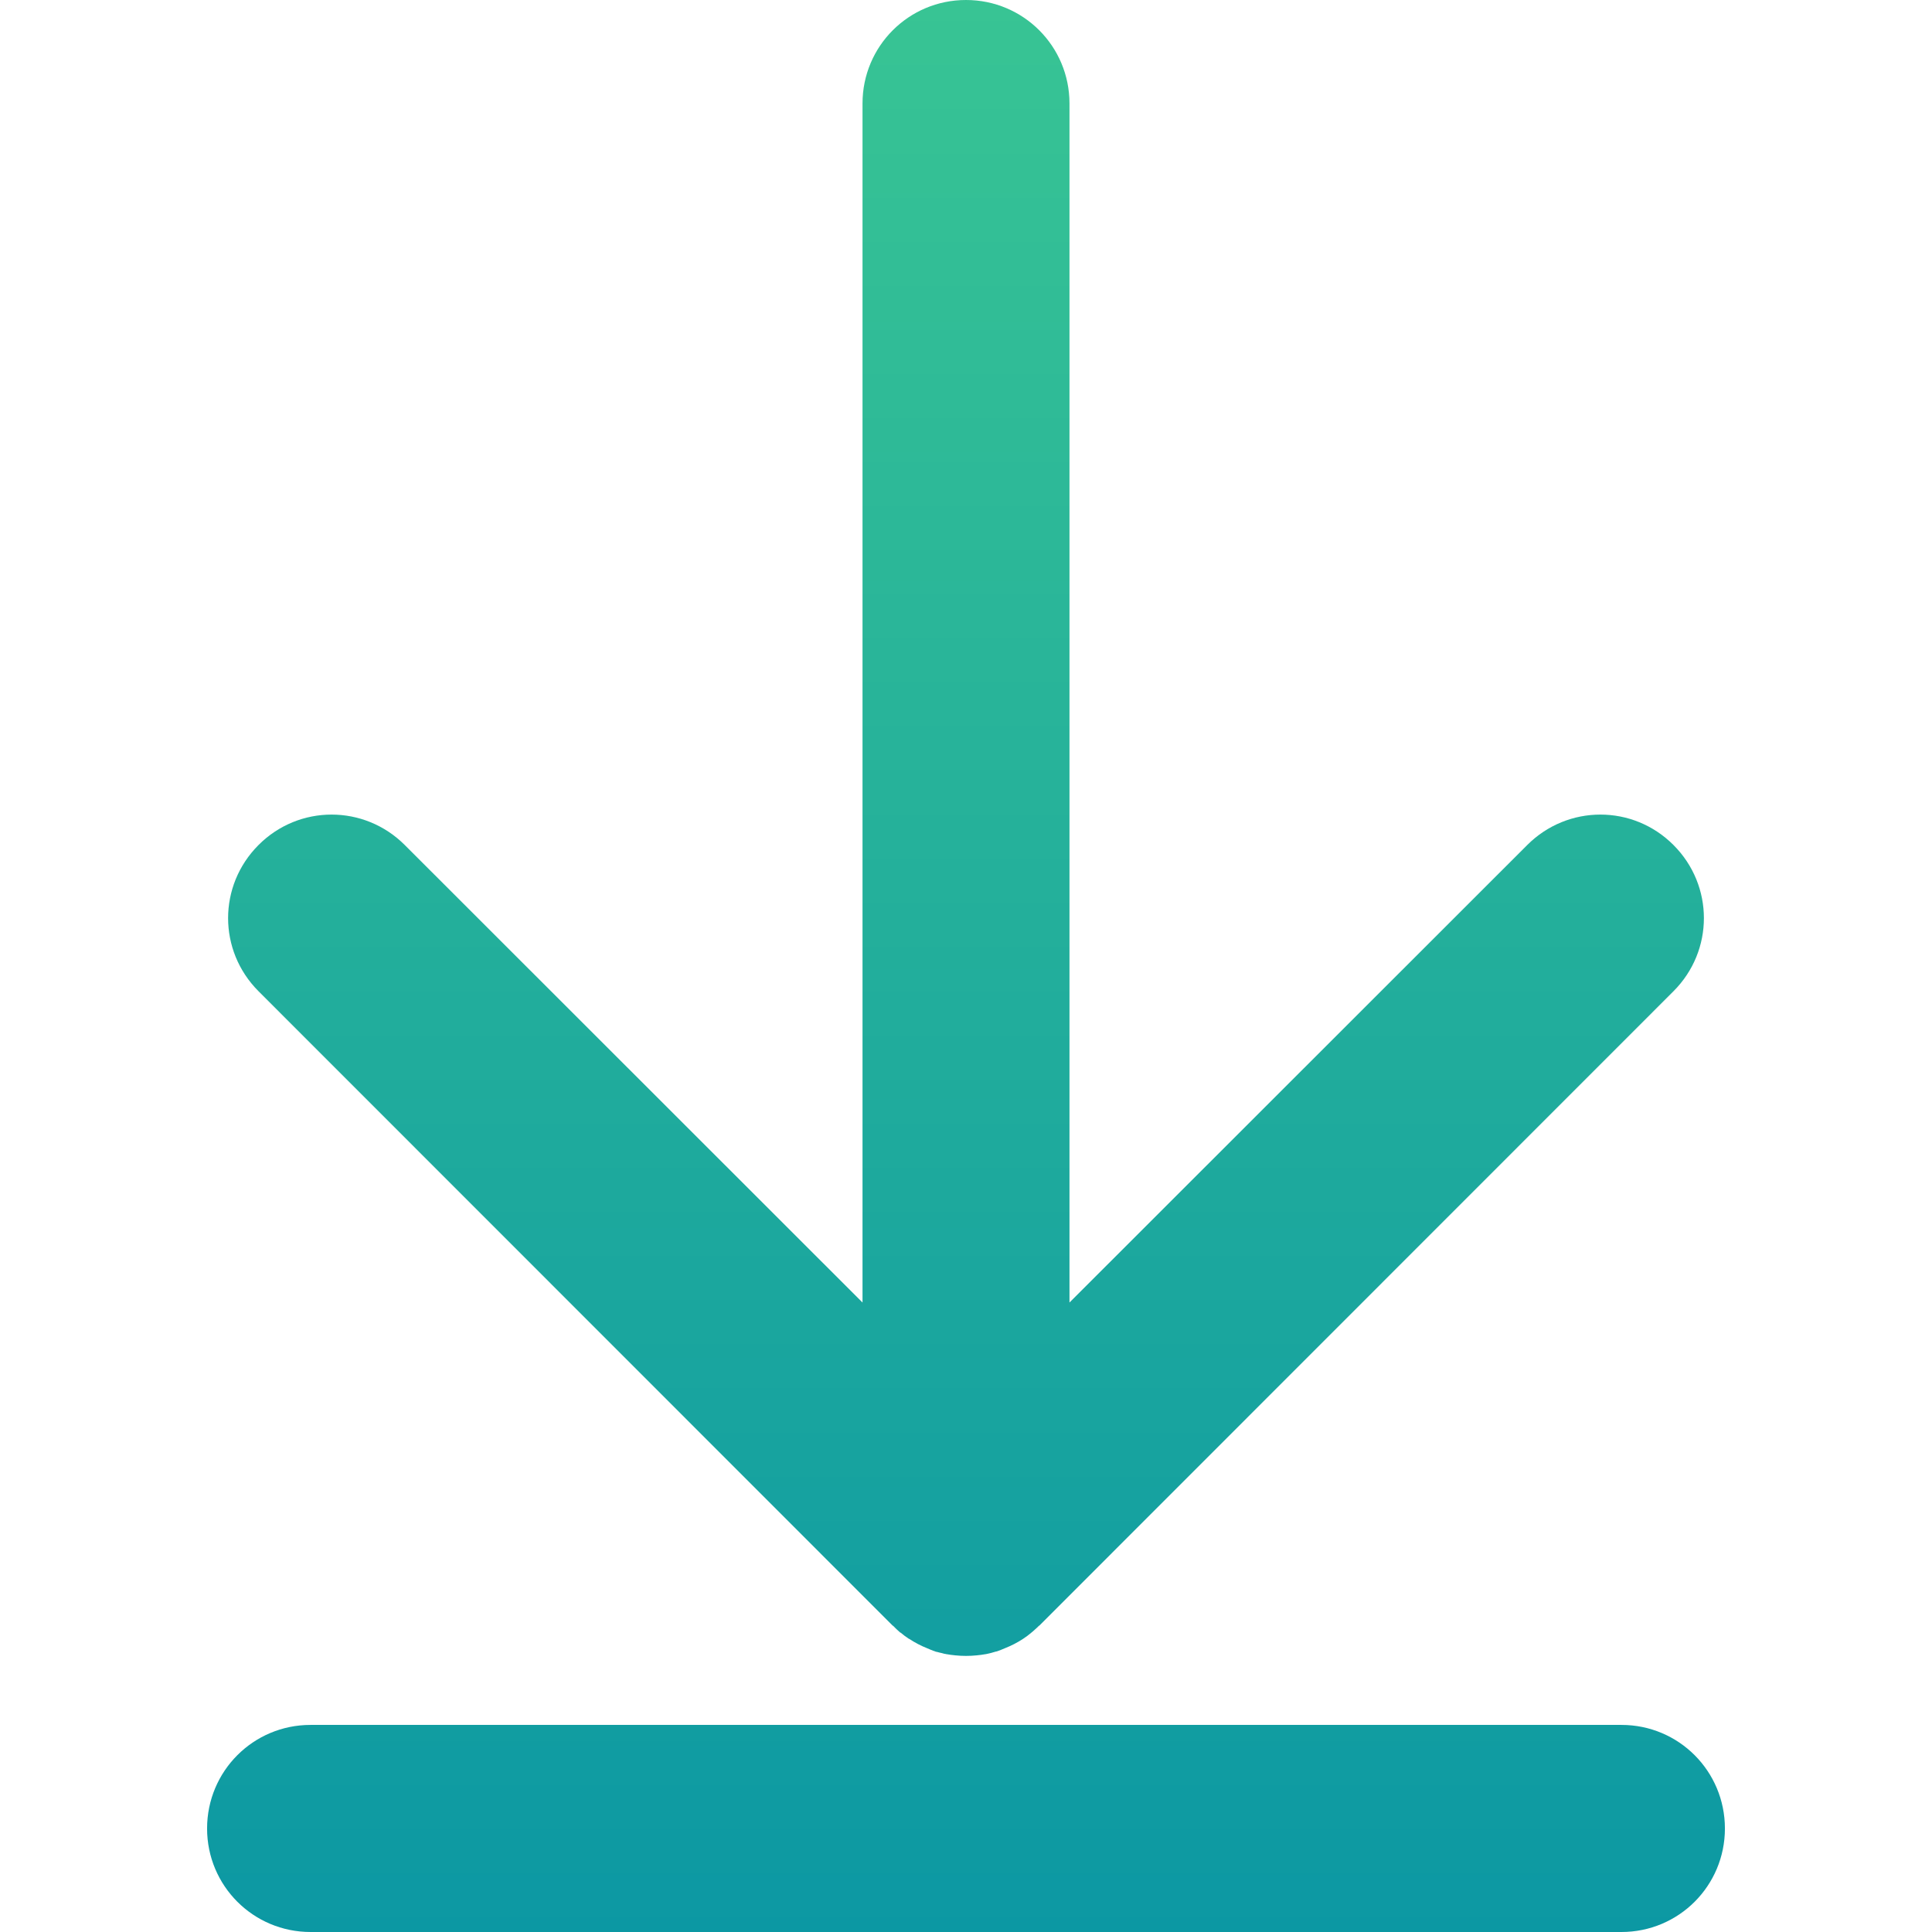 <?xml version="1.0" encoding="UTF-8" standalone="no"?>
<svg
   width="16"
   height="16"
   version="1.1"
   viewBox="0 0 16 16"
   id="svg11"
   sodipodi:docname="folder-download.svg"
   inkscape:version="1.1 (c4e8f9ed74, 2021-05-24)"
   xmlns:inkscape="http://www.inkscape.org/namespaces/inkscape"
   xmlns:sodipodi="http://sodipodi.sourceforge.net/DTD/sodipodi-0.dtd"
   xmlns:xlink="http://www.w3.org/1999/xlink"
   xmlns="http://www.w3.org/2000/svg"
   xmlns:svg="http://www.w3.org/2000/svg"
   xmlns:rdf="http://www.w3.org/1999/02/22-rdf-syntax-ns#"
   xmlns:cc="http://creativecommons.org/ns#"
   xmlns:dc="http://purl.org/dc/elements/1.1/">
  <sodipodi:namedview
     id="namedview13"
     pagecolor="#ffffff"
     bordercolor="#999999"
     borderopacity="1"
     inkscape:pageshadow="0"
     inkscape:pageopacity="0"
     inkscape:pagecheckerboard="0"
     showgrid="false"
     inkscape:zoom="4.4083688"
     inkscape:cx="-7.1455001"
     inkscape:cy="-31.304096"
     inkscape:window-width="1920"
     inkscape:window-height="954"
     inkscape:window-x="0"
     inkscape:window-y="40"
     inkscape:window-maximized="1"
     inkscape:current-layer="svg11" />
  <defs
     id="defs5">
    <linearGradient
       inkscape:collect="always"
       id="linearGradient1096">
      <stop
         style="stop-color:#38c494;stop-opacity:1"
         offset="0"
         id="stop1092" />
      <stop
         style="stop-color:#0c98a3;stop-opacity:1"
         offset="1"
         id="stop1094" />
    </linearGradient>
    <style
       id="current-color-scheme"
       type="text/css">.ColorScheme-Text { color:#363636; } .ColorScheme-Text { color:#363636; }</style>
    <linearGradient
       inkscape:collect="always"
       xlink:href="#linearGradient1096"
       id="linearGradient1098"
       x1="8"
       y1="0"
       x2="8"
       y2="16.055"
       gradientUnits="userSpaceOnUse" />
  </defs>
  <path
     class="ColorScheme-Text"
     d="m27.283 0a7.5 7.5 0 0 0-7.5 7.5 7.5 7.5 0 0 0 7.5 7.5 7.5 7.5 0 0 0 7.5-7.5 7.5 7.5 0 0 0-7.5-7.5zm0 1a6.5 6.5 0 0 1 6.5 6.5 6.5 6.5 0 0 1-6.5 6.5 6.5 6.5 0 0 1-6.5-6.5 6.5 6.5 0 0 1 6.5-6.5zm0 3c-0.277 0-0.5 0.223-0.5 0.5v4.793l-1.268-1.268c-0.196-0.196-0.511-0.196-0.707 0s-0.196 0.511 0 0.707l2.121 2.121c0.047 0.047 0.103 0.084 0.166 0.109 0.12 0.049 0.255 0.049 0.375 0 0.063-0.025 0.119-0.062 0.166-0.109l2.121-2.121c0.196-0.196 0.196-0.511 0-0.707s-0.511-0.196-0.707 0l-1.268 1.268v-4.793c0-0.277-0.223-0.5-0.5-0.5z"
     fill="currentColor"
     id="path7" />
  <path
     id="path970"
     style="fill:url(#linearGradient1098);fill-opacity:1;stroke:none;stroke-width:0.489;stroke-linecap:round;stroke-linejoin:round;paint-order:stroke fill markers"
     d="M 8 0 C 7.525 -1.4802974e-16 7.143 0.383 7.143 0.857 L 7.143 10.787 L 3.352 6.998 C 3.016 6.662 2.476 6.662 2.141 6.998 C 1.805 7.334 1.805 7.873 2.141 8.209 L 7.393 13.463 C 7.393 13.463 7.394 13.463 7.395 13.463 C 7.414 13.482 7.434 13.502 7.455 13.52 C 7.456 13.52 7.458 13.521 7.459 13.521 C 7.481 13.54 7.503 13.556 7.527 13.572 C 7.528 13.573 7.529 13.572 7.529 13.572 C 7.576 13.603 7.625 13.629 7.678 13.65 C 7.7 13.659 7.721 13.669 7.744 13.676 C 7.745 13.676 7.747 13.677 7.748 13.678 C 7.751 13.679 7.753 13.679 7.756 13.68 C 7.756 13.68 7.757 13.68 7.758 13.68 C 7.773 13.684 7.788 13.688 7.803 13.691 C 7.811 13.693 7.818 13.696 7.826 13.697 C 7.827 13.698 7.829 13.697 7.83 13.697 C 7.832 13.698 7.834 13.699 7.836 13.699 C 7.837 13.699 7.837 13.699 7.838 13.699 C 7.862 13.704 7.887 13.706 7.912 13.709 C 7.971 13.715 8.029 13.715 8.088 13.709 C 8.113 13.706 8.138 13.704 8.162 13.699 C 8.163 13.699 8.163 13.699 8.164 13.699 C 8.173 13.697 8.182 13.695 8.191 13.693 C 8.203 13.691 8.213 13.687 8.225 13.684 C 8.232 13.682 8.239 13.68 8.246 13.678 C 8.249 13.677 8.253 13.677 8.256 13.676 C 8.278 13.669 8.3 13.659 8.322 13.65 C 8.375 13.629 8.426 13.603 8.473 13.572 C 8.497 13.556 8.519 13.54 8.541 13.521 C 8.552 13.513 8.562 13.503 8.572 13.494 C 8.584 13.484 8.594 13.474 8.605 13.463 C 8.605 13.463 8.607 13.463 8.607 13.463 L 13.859 8.209 C 14.195 7.873 14.195 7.334 13.859 6.998 C 13.524 6.662 12.984 6.662 12.648 6.998 L 8.857 10.787 L 8.857 0.857 C 8.857 0.383 8.475 0 8 0 z M 2.572 14.285 C 2.097 14.285 1.715 14.668 1.715 15.143 C 1.715 15.617 2.097 16 2.572 16 L 13.428 16 C 13.903 16 14.285 15.617 14.285 15.143 C 14.285 14.668 13.903 14.285 13.428 14.285 L 2.572 14.285 z " />
</svg>
